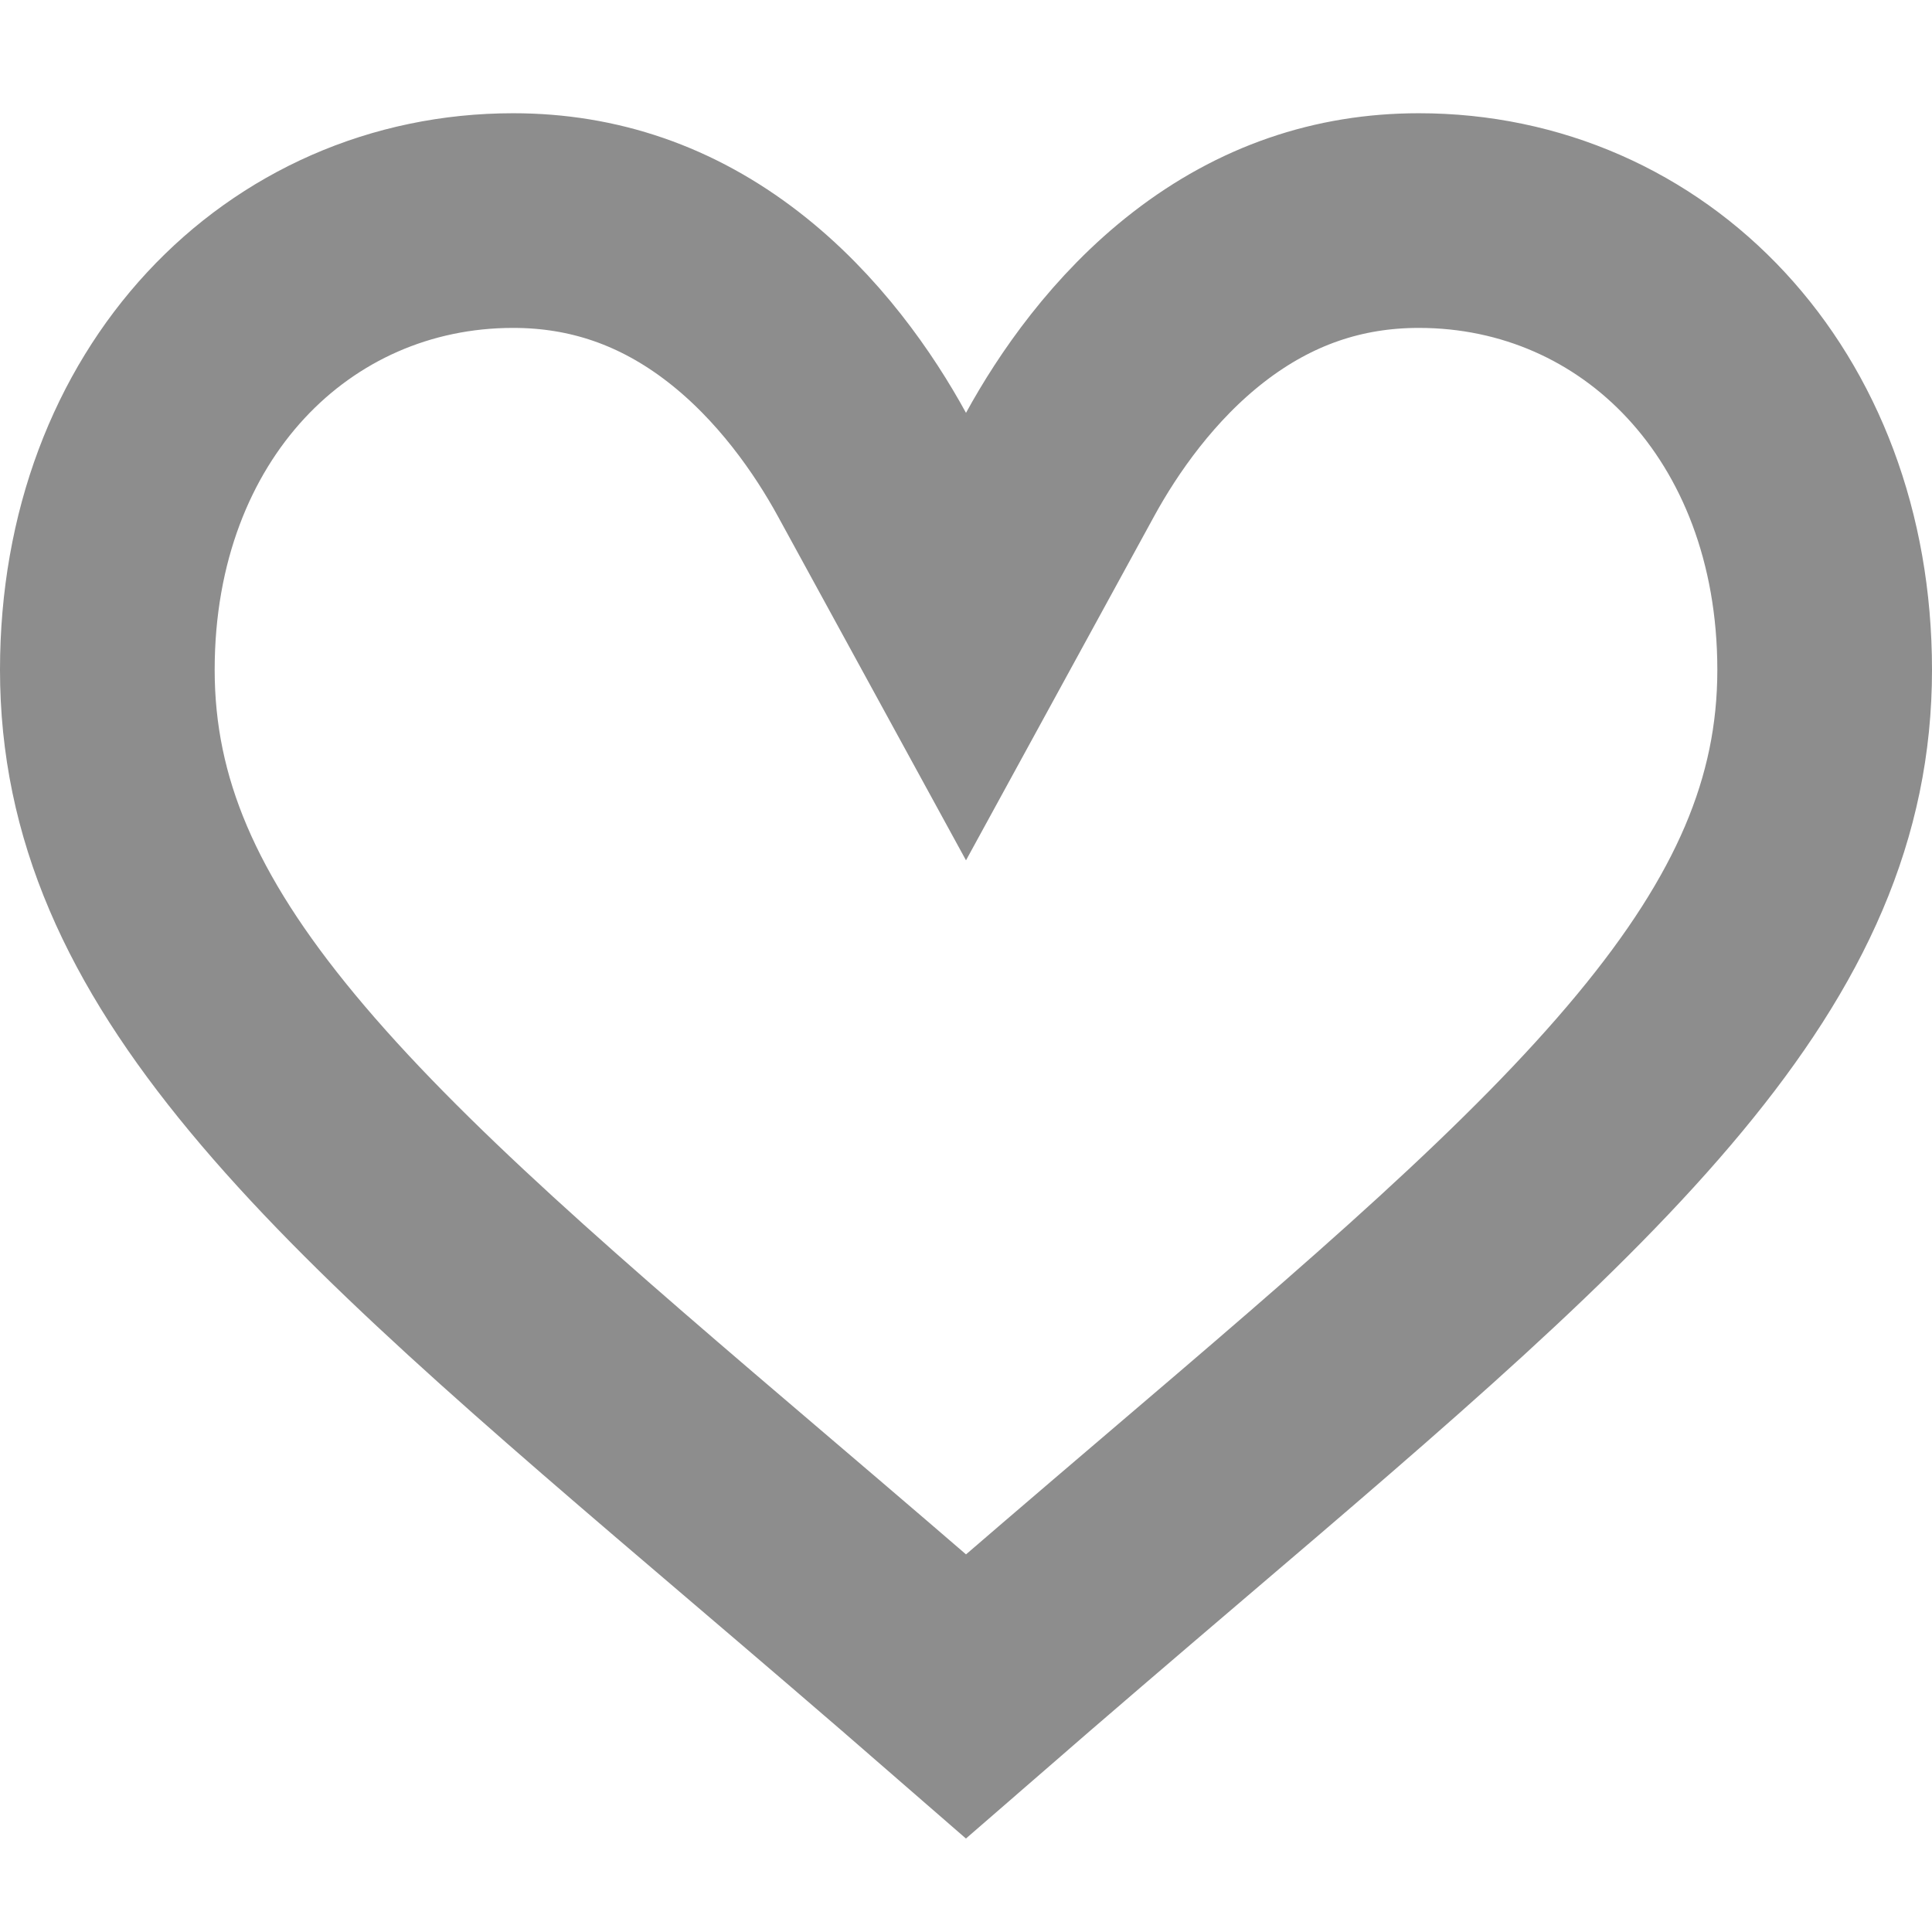 <svg width="18" height="18" viewBox="0 0 18 18" fill="none" xmlns="http://www.w3.org/2000/svg">
<path d="M13.219 2.055C15.317 2.055 17 3.759 17 6.241C17 7.53 16.496 8.657 15.463 9.903C14.404 11.181 12.869 12.493 10.905 14.167C10.327 14.66 9.679 15.214 9 15.804C8.322 15.214 7.672 14.659 7.095 14.167C5.131 12.493 3.596 11.181 2.537 9.903C1.504 8.657 1 7.53 1 6.241C1 3.759 2.683 2.055 4.781 2.055C5.531 2.055 6.213 2.288 6.831 2.766C7.44 3.237 7.864 3.854 8.123 4.327L9 5.931L9.877 4.327C10.136 3.854 10.56 3.237 11.169 2.766C11.787 2.288 12.469 2.055 13.219 2.055Z" stroke="#8D8D8D" stroke-width="2"/>
</svg>

